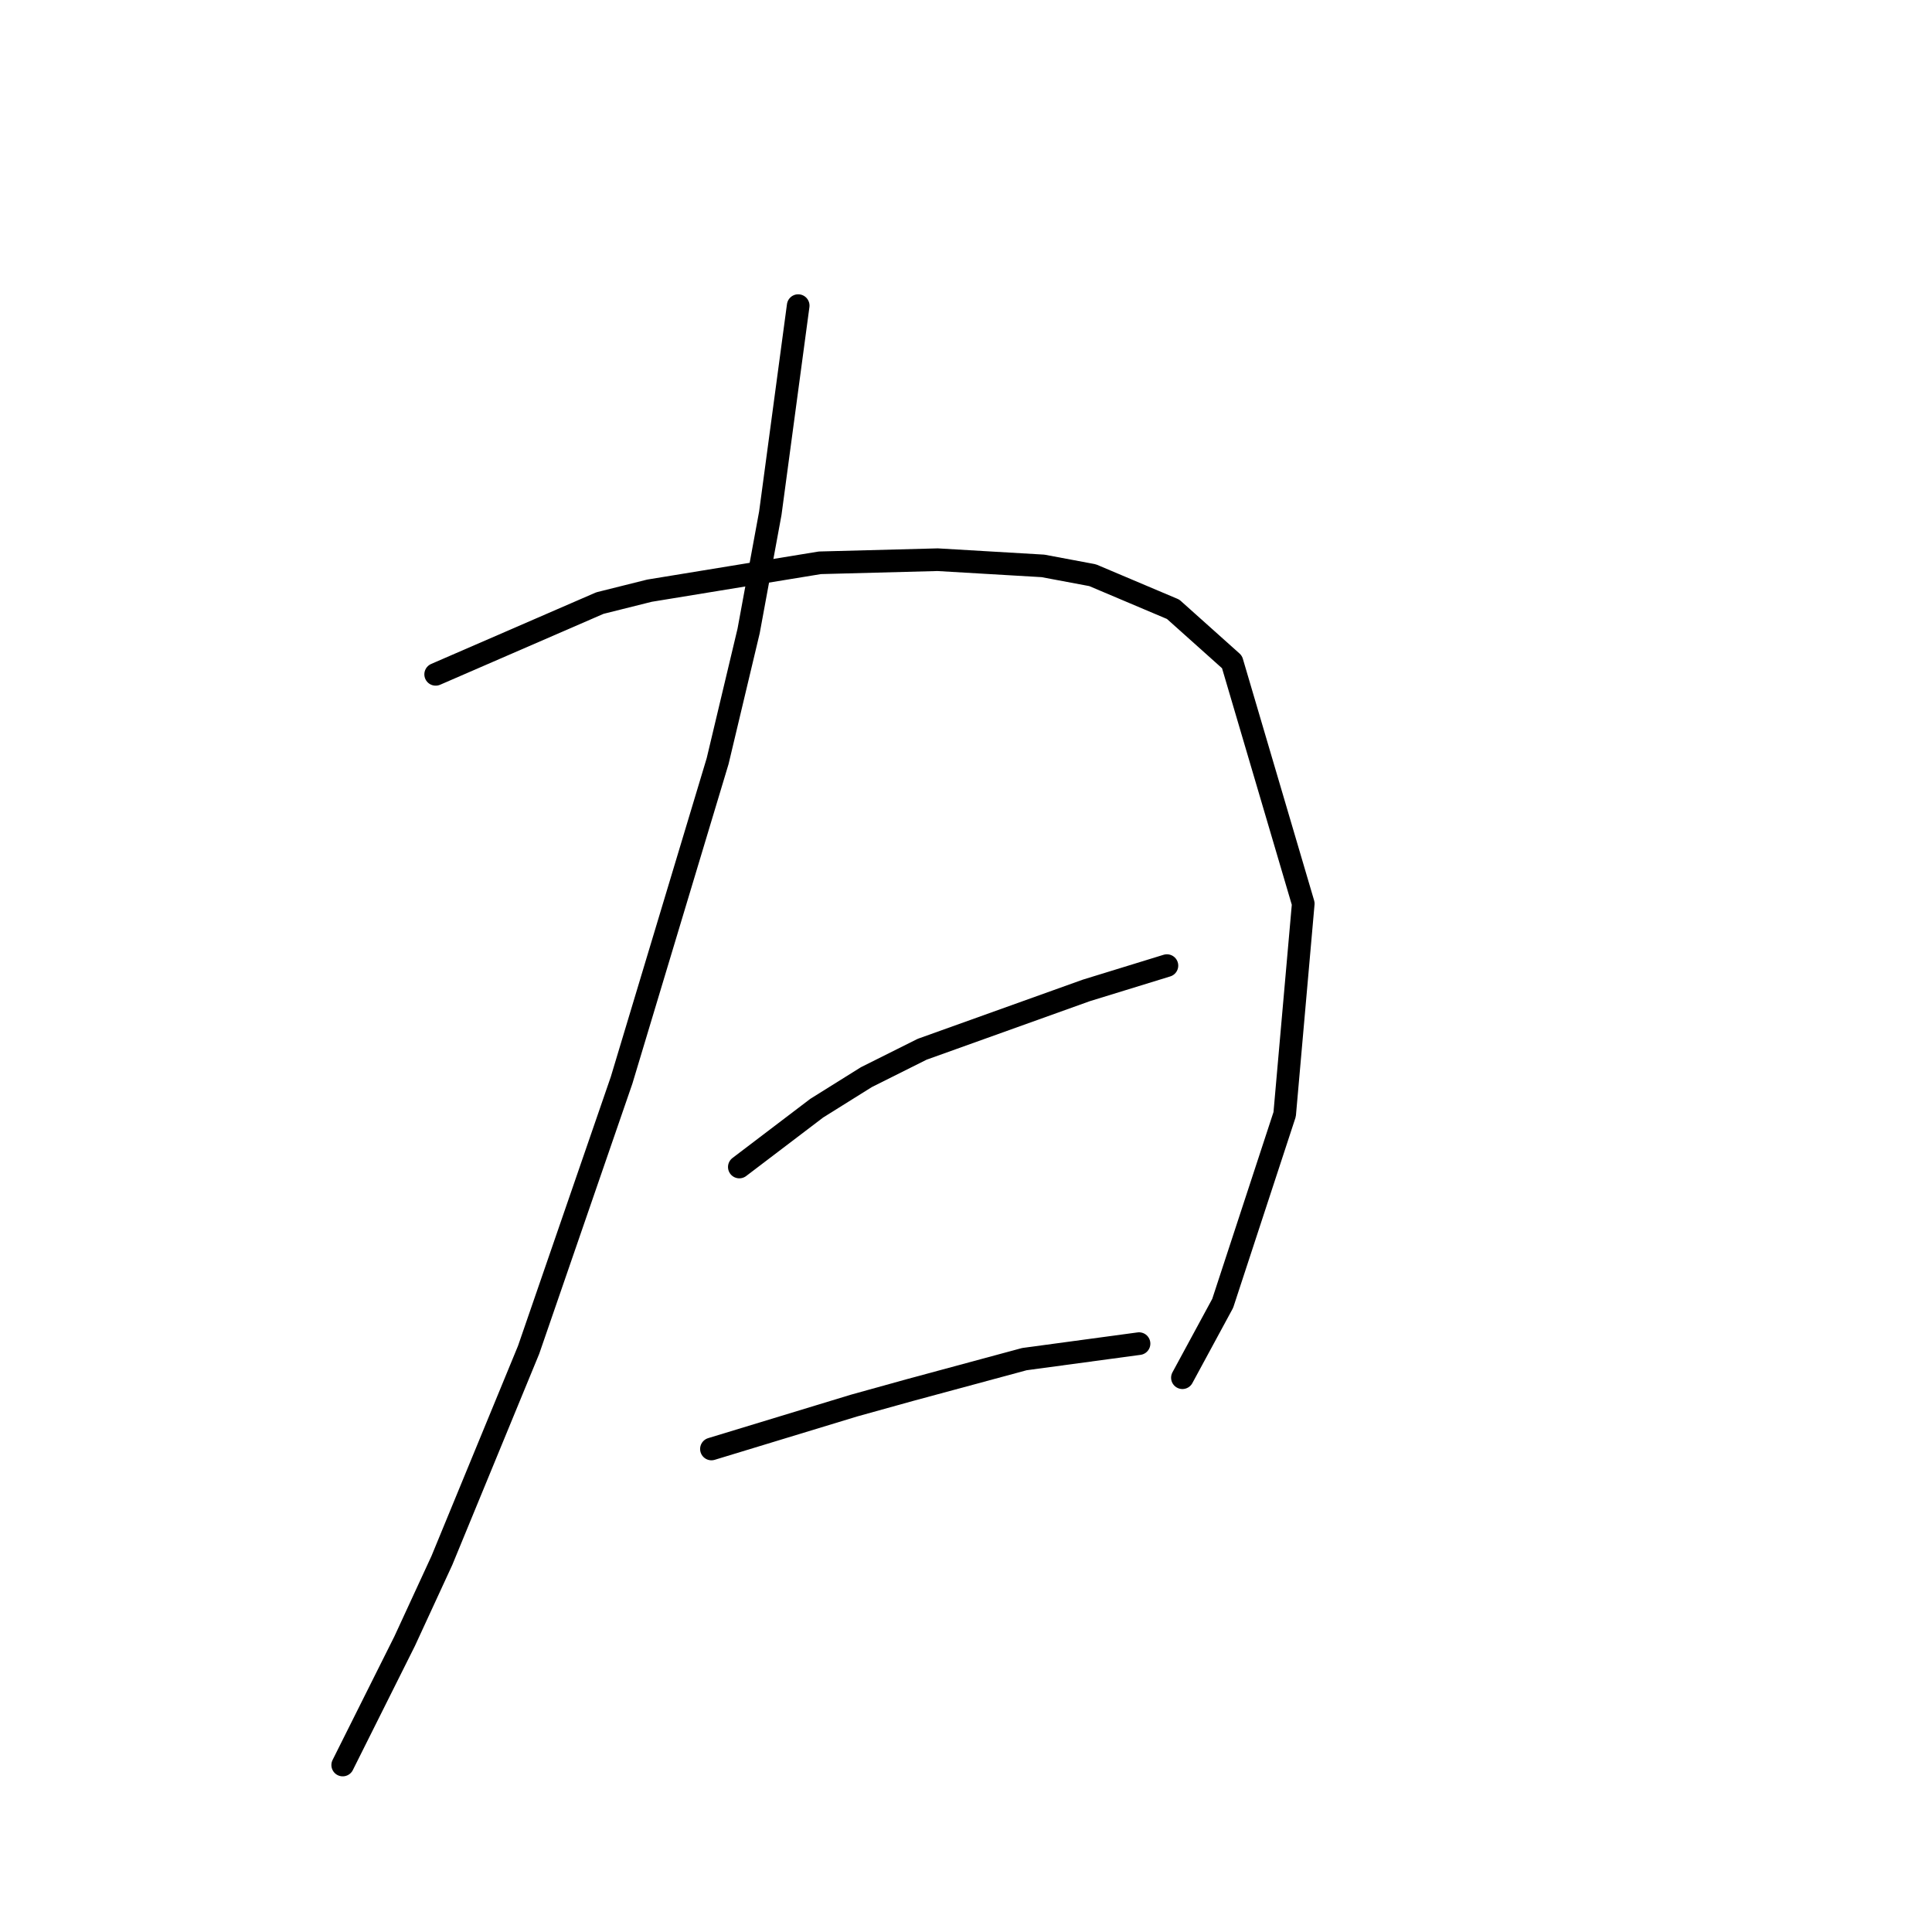 <?xml version="1.0" standalone="no"?>
    <svg width="256" height="256" xmlns="http://www.w3.org/2000/svg" version="1.1">
    <polyline stroke="black" stroke-width="3" stroke-linecap="round" fill="transparent" stroke-linejoin="round" points="105.765 40.496 102.07 68.005 99.196 83.606 95.09 100.85 82.363 143.139 70.045 178.859 58.549 206.778 53.623 217.453 45.411 233.875 45.411 233.875 " />
        <polyline stroke="black" stroke-width="3" stroke-linecap="round" fill="transparent" stroke-linejoin="round" points="57.728 89.354 79.489 79.911 86.058 78.269 108.639 74.574 124.241 74.163 138.2 74.984 144.769 76.216 155.444 80.732 163.245 87.712 172.688 119.737 170.225 147.655 162.013 172.7 156.676 182.554 156.676 182.554 " />
        <polyline stroke="black" stroke-width="3" stroke-linecap="round" fill="transparent" stroke-linejoin="round" points="97.964 154.635 108.229 146.834 114.798 142.729 122.188 139.033 143.948 131.233 154.623 127.948 154.623 127.948 " />
        <polyline stroke="black" stroke-width="3" stroke-linecap="round" fill="transparent" stroke-linejoin="round" points="94.269 191.997 113.155 186.249 120.546 184.196 135.737 180.091 150.928 178.038 150.928 178.038 " />
        </svg>